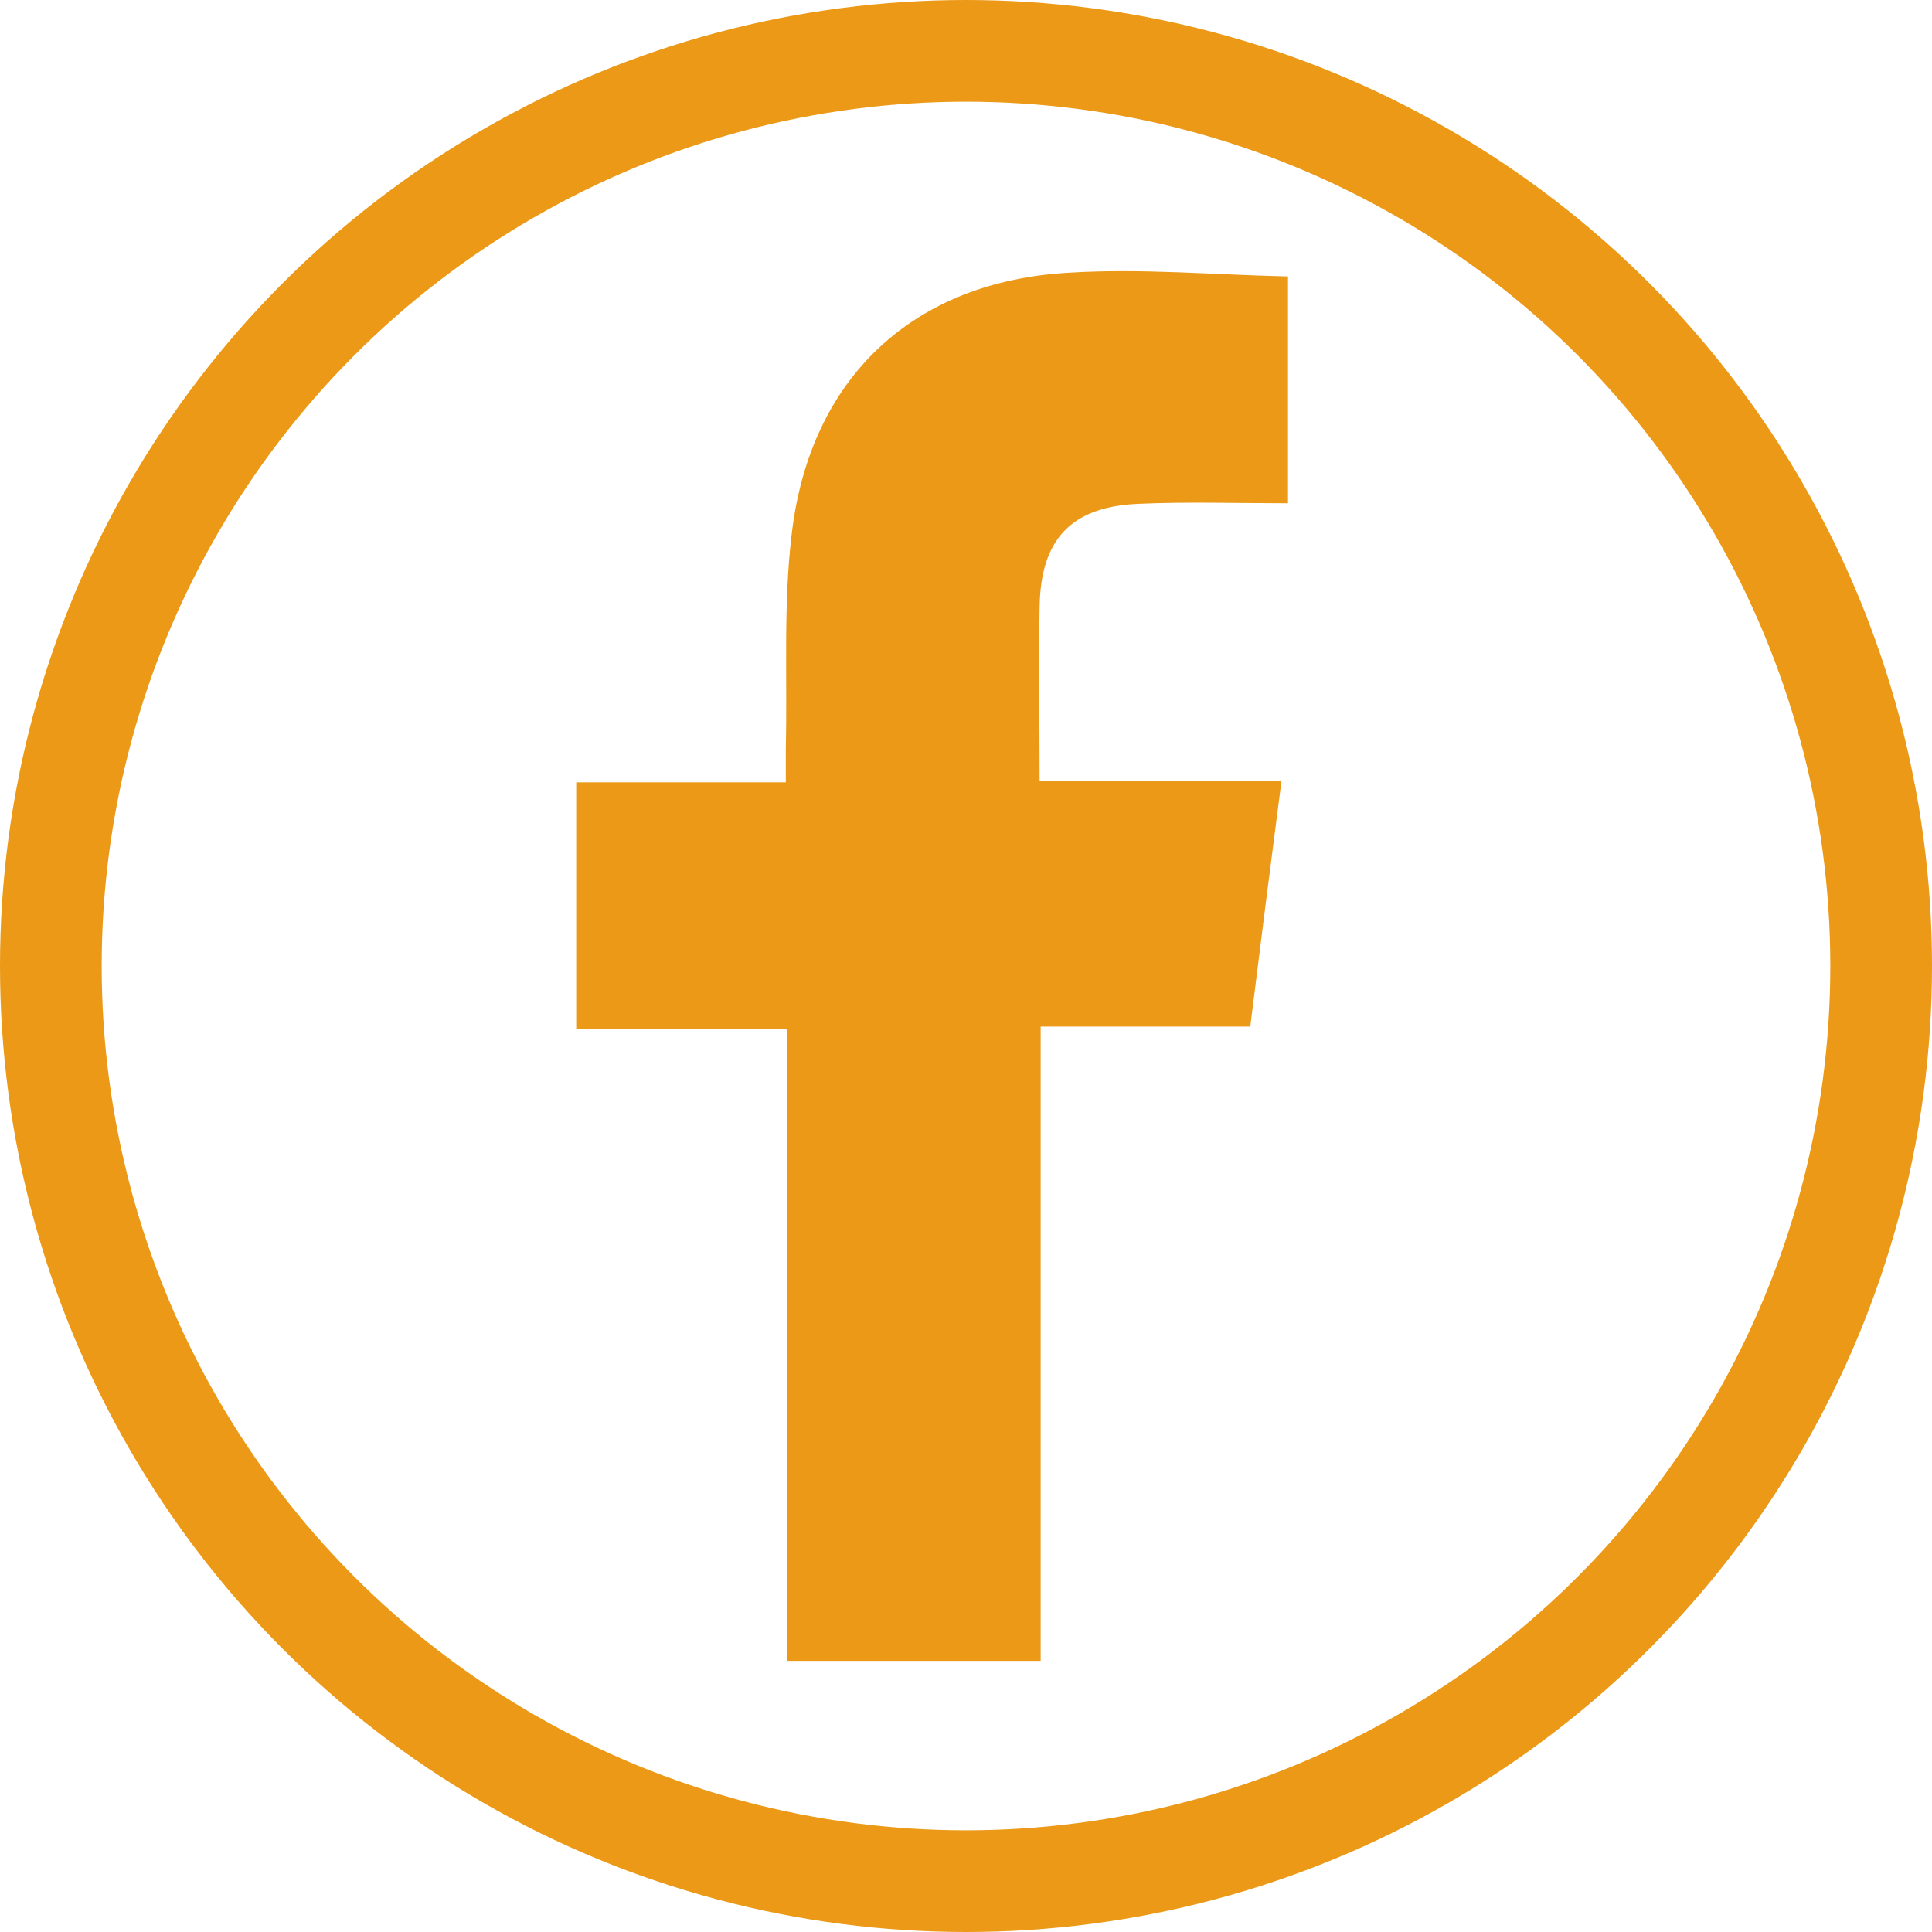 <svg width="57" height="57" viewBox="0 0 57 57" fill="none" xmlns="http://www.w3.org/2000/svg">
<path d="M38 8.156C38 10.499 38 12.601 38 14.848C36.49 14.848 35.043 14.8 33.596 14.864C31.609 14.944 30.703 15.907 30.672 17.897C30.64 19.582 30.672 21.252 30.672 23.033C33.072 23.033 35.425 23.033 37.809 23.033C37.491 25.488 37.189 27.848 36.887 30.287C34.837 30.287 32.818 30.287 30.703 30.287C30.703 36.562 30.703 42.741 30.703 49C28.176 49 25.743 49 23.216 49C23.216 42.821 23.216 36.626 23.216 30.351C21.117 30.351 19.098 30.351 17 30.351C17 27.896 17 25.537 17 23.081C19.003 23.081 21.022 23.081 23.184 23.081C23.184 22.68 23.184 22.375 23.184 22.07C23.232 19.968 23.105 17.833 23.359 15.747C23.899 11.141 26.952 8.284 31.578 8.043C33.676 7.915 35.822 8.108 38 8.156Z" fill="#EB9916"/>
<circle cx="28.5" cy="28.5" r="27" stroke="#EB9916" stroke-width="3"/>
</svg>
